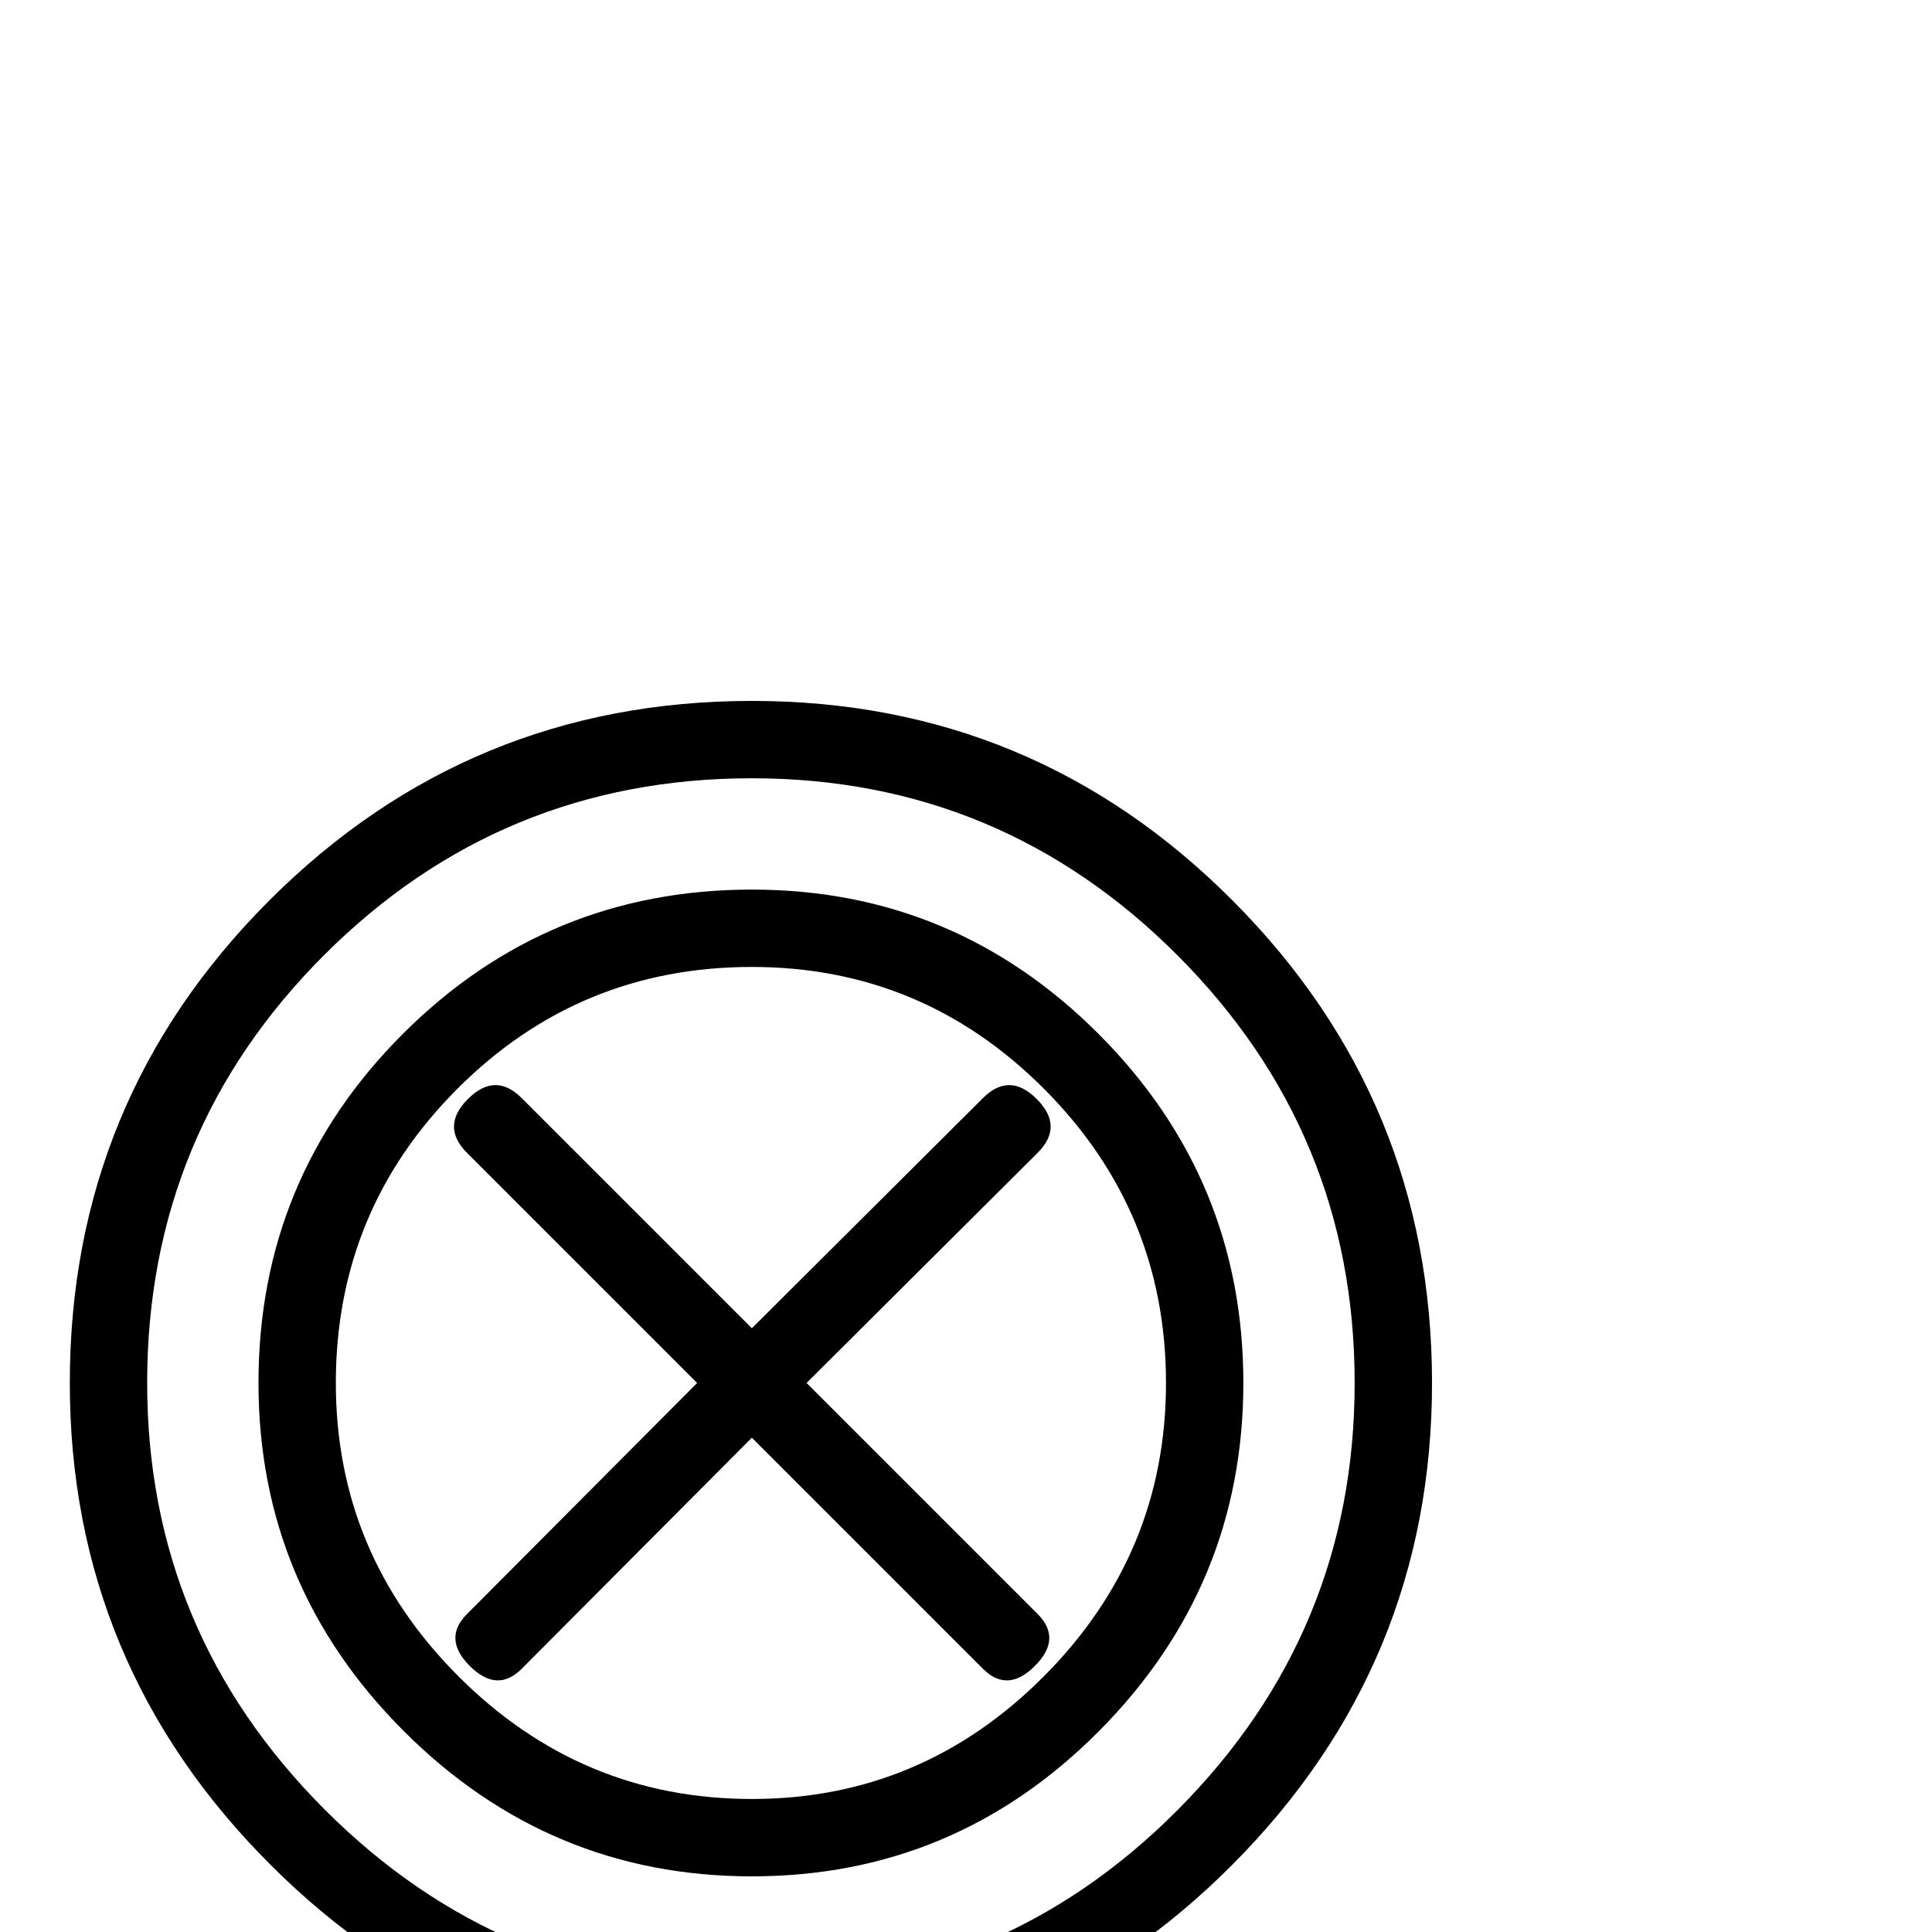 <?xml version="1.0" standalone="no"?>
<!DOCTYPE svg PUBLIC "-//W3C//DTD SVG 1.1//EN" "http://www.w3.org/Graphics/SVG/1.1/DTD/svg11.dtd" >
<svg viewBox="0 -442 2048 2048">
  <g transform="matrix(1 0 0 -1 0 1606)">
   <path fill="currentColor"
d="M1518 582q0 -298 -211.5 -510.5t-509.5 -212.5t-510.5 212.5t-212.5 510.5q0 300 211.5 511.5t511.5 211.5q299 0 510 -212t211 -511zM1436 582q0 265 -187.5 453t-451.5 188q-266 0 -453.5 -187.5t-187.5 -453.5q0 -264 188.5 -452.5t452.5 -188.5t451.5 188.5
t187.5 452.5zM1318 582q0 -215 -153 -369t-368 -154t-369 154t-154 369q0 217 153 370t370 153q215 0 368 -153.5t153 -369.5zM1236 582q0 182 -129 311.5t-310 129.5q-183 0 -312 -129t-129 -312q0 -181 130 -311t311 -130q180 0 309.5 130t129.5 311zM1100 337
q26 -26 -3 -55t-55 -3l-245 245l-244 -245q-26 -26 -55 3t-3 55l244 245l-244 244q-28 28 1 57t57 1l244 -244l245 244q28 28 57 -1t1 -57l-245 -244z" />
  </g>

</svg>
